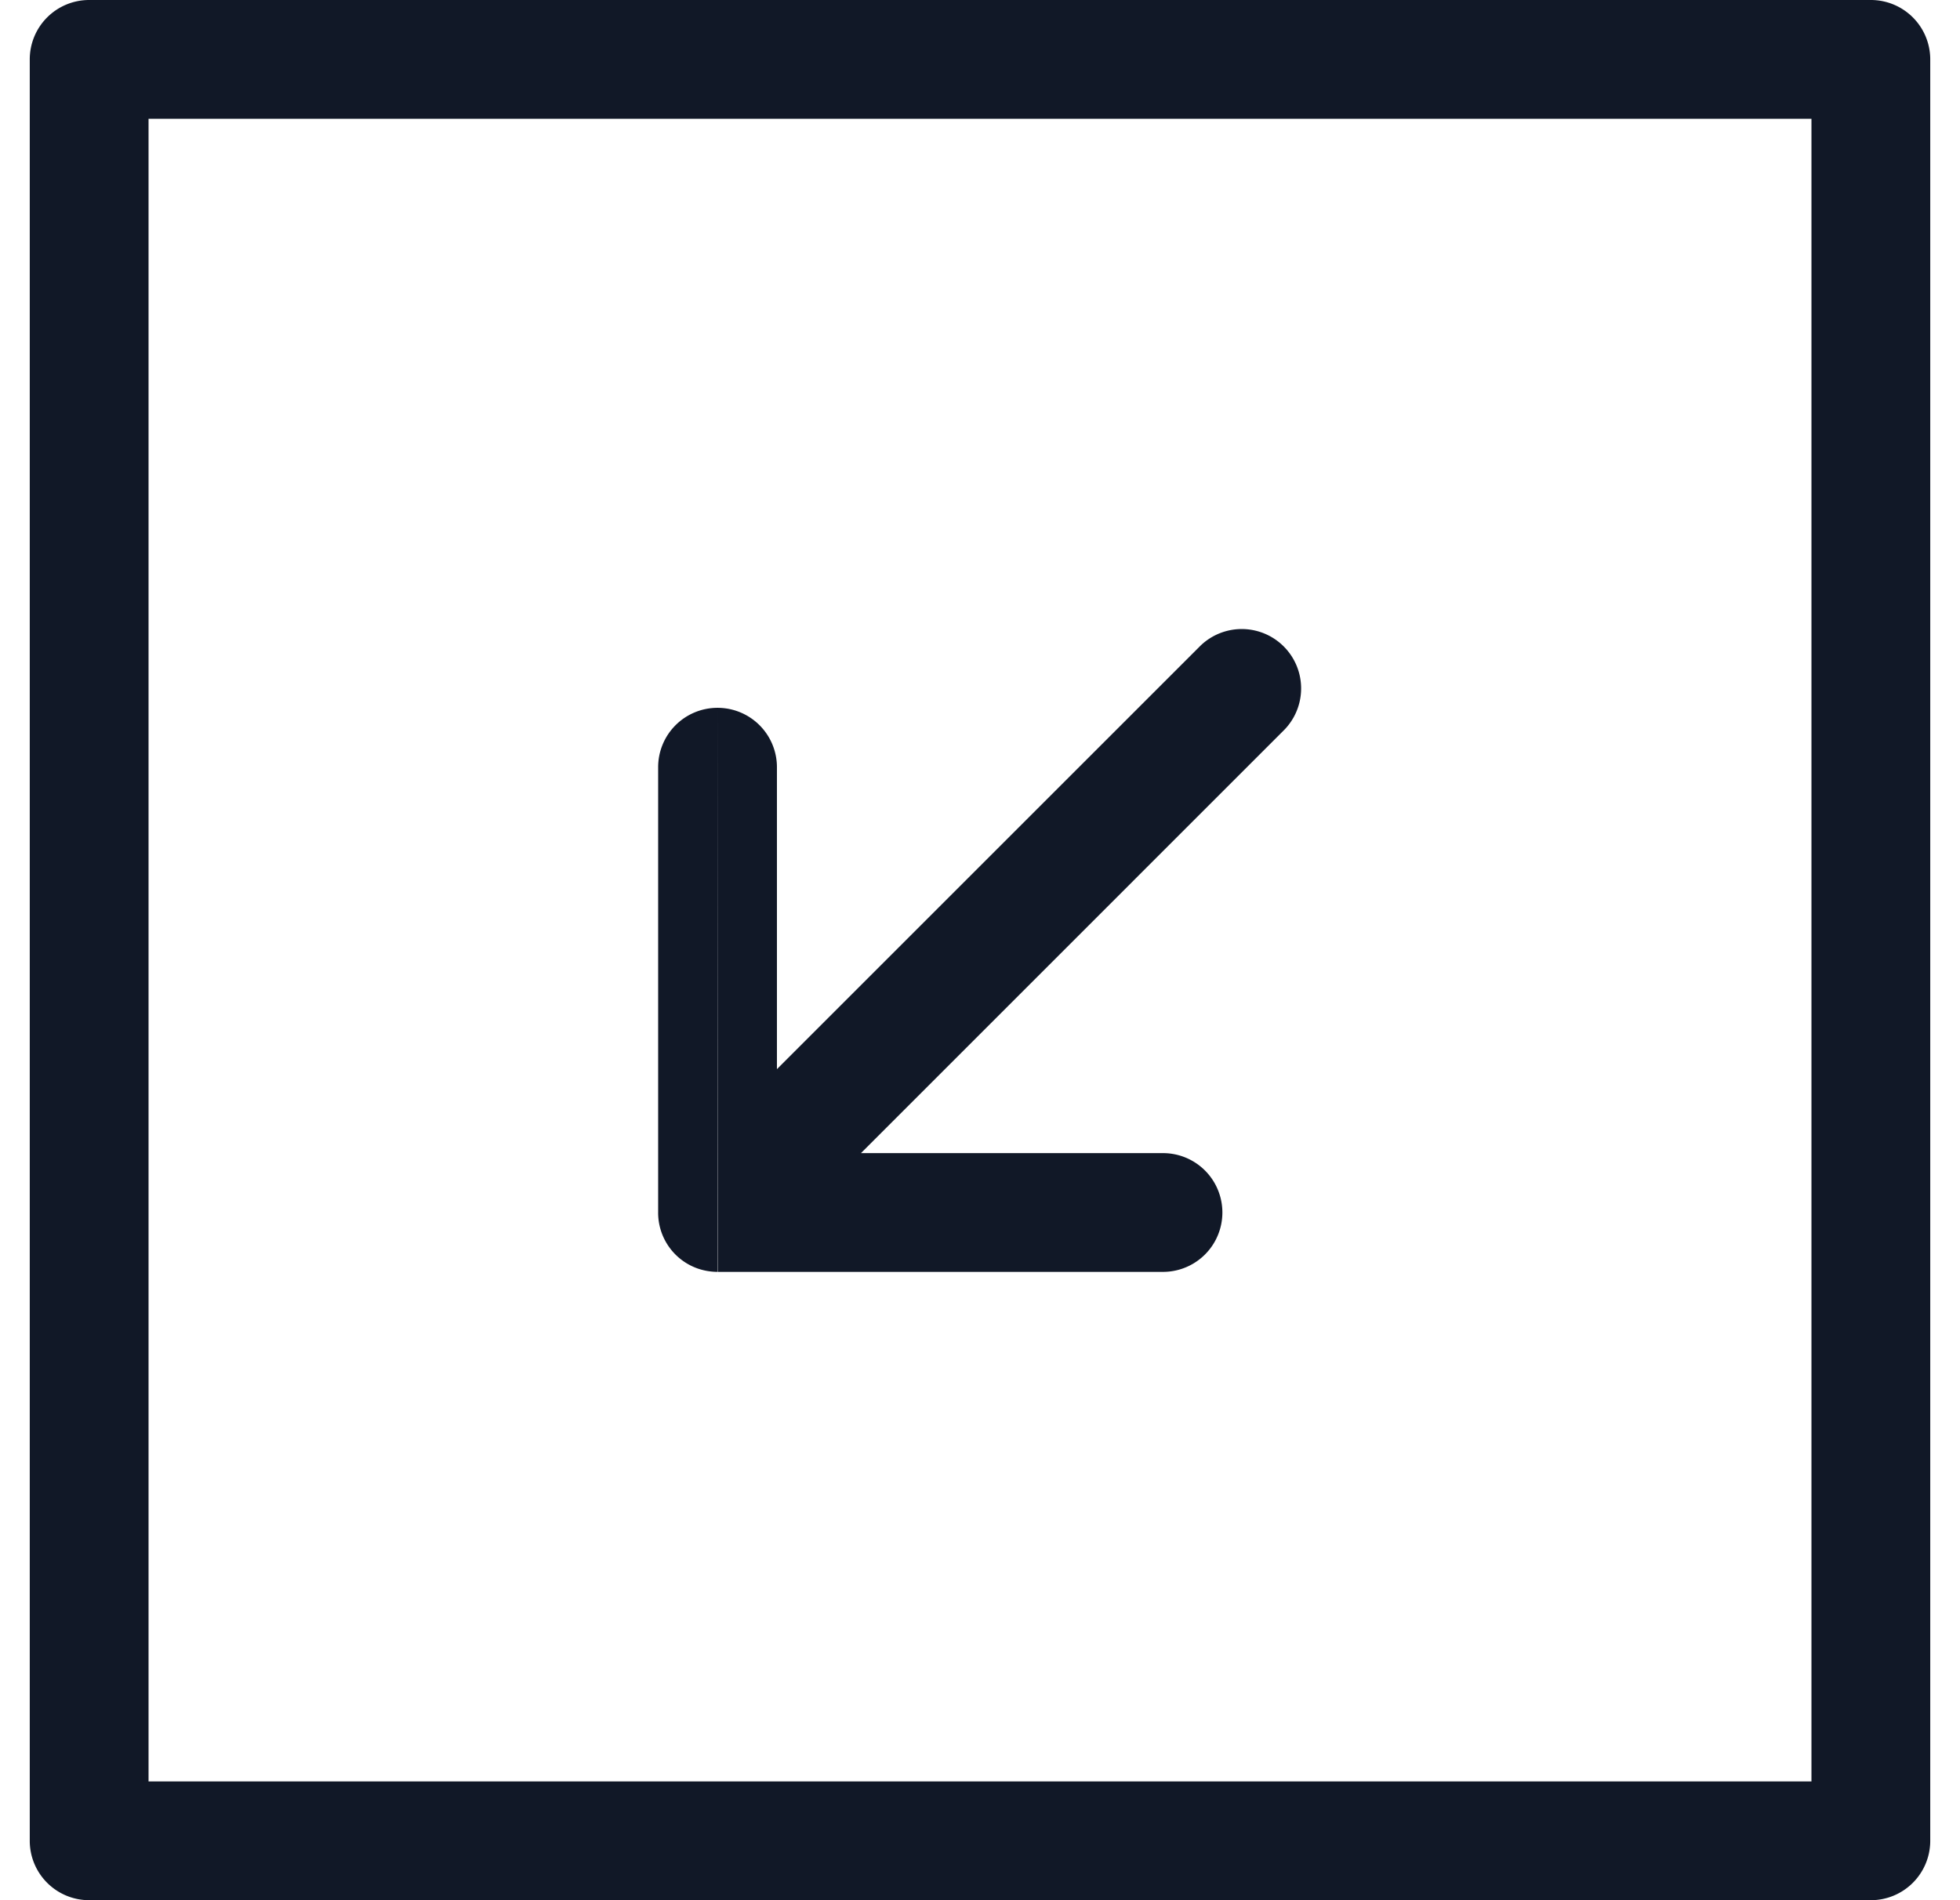 <svg xmlns="http://www.w3.org/2000/svg" width="33" height="32" fill="none"><path fill="#111827" fill-rule="evenodd" d="M.501 1a1 1 0 0 1 1-1h29.998a1 1 0 0 1 1 1v30a1 1 0 0 1-1 1H1.501a1 1 0 0 1-1-1V1Zm2 1v28h27.998V2H2.501Zm9.58 9.92a1 1 0 0 1 1 1v5.085l7.131-7.131a1 1 0 0 1 1.414 1.414l-7.13 7.131h5.085a1 1 0 1 1 0 2h-7.495m-.005 0a1.037 1.037 0 0 1-.335-.057.996.996 0 0 1-.665-.955V12.92a1 1 0 0 1 1-1" clip-rule="evenodd"/></svg>